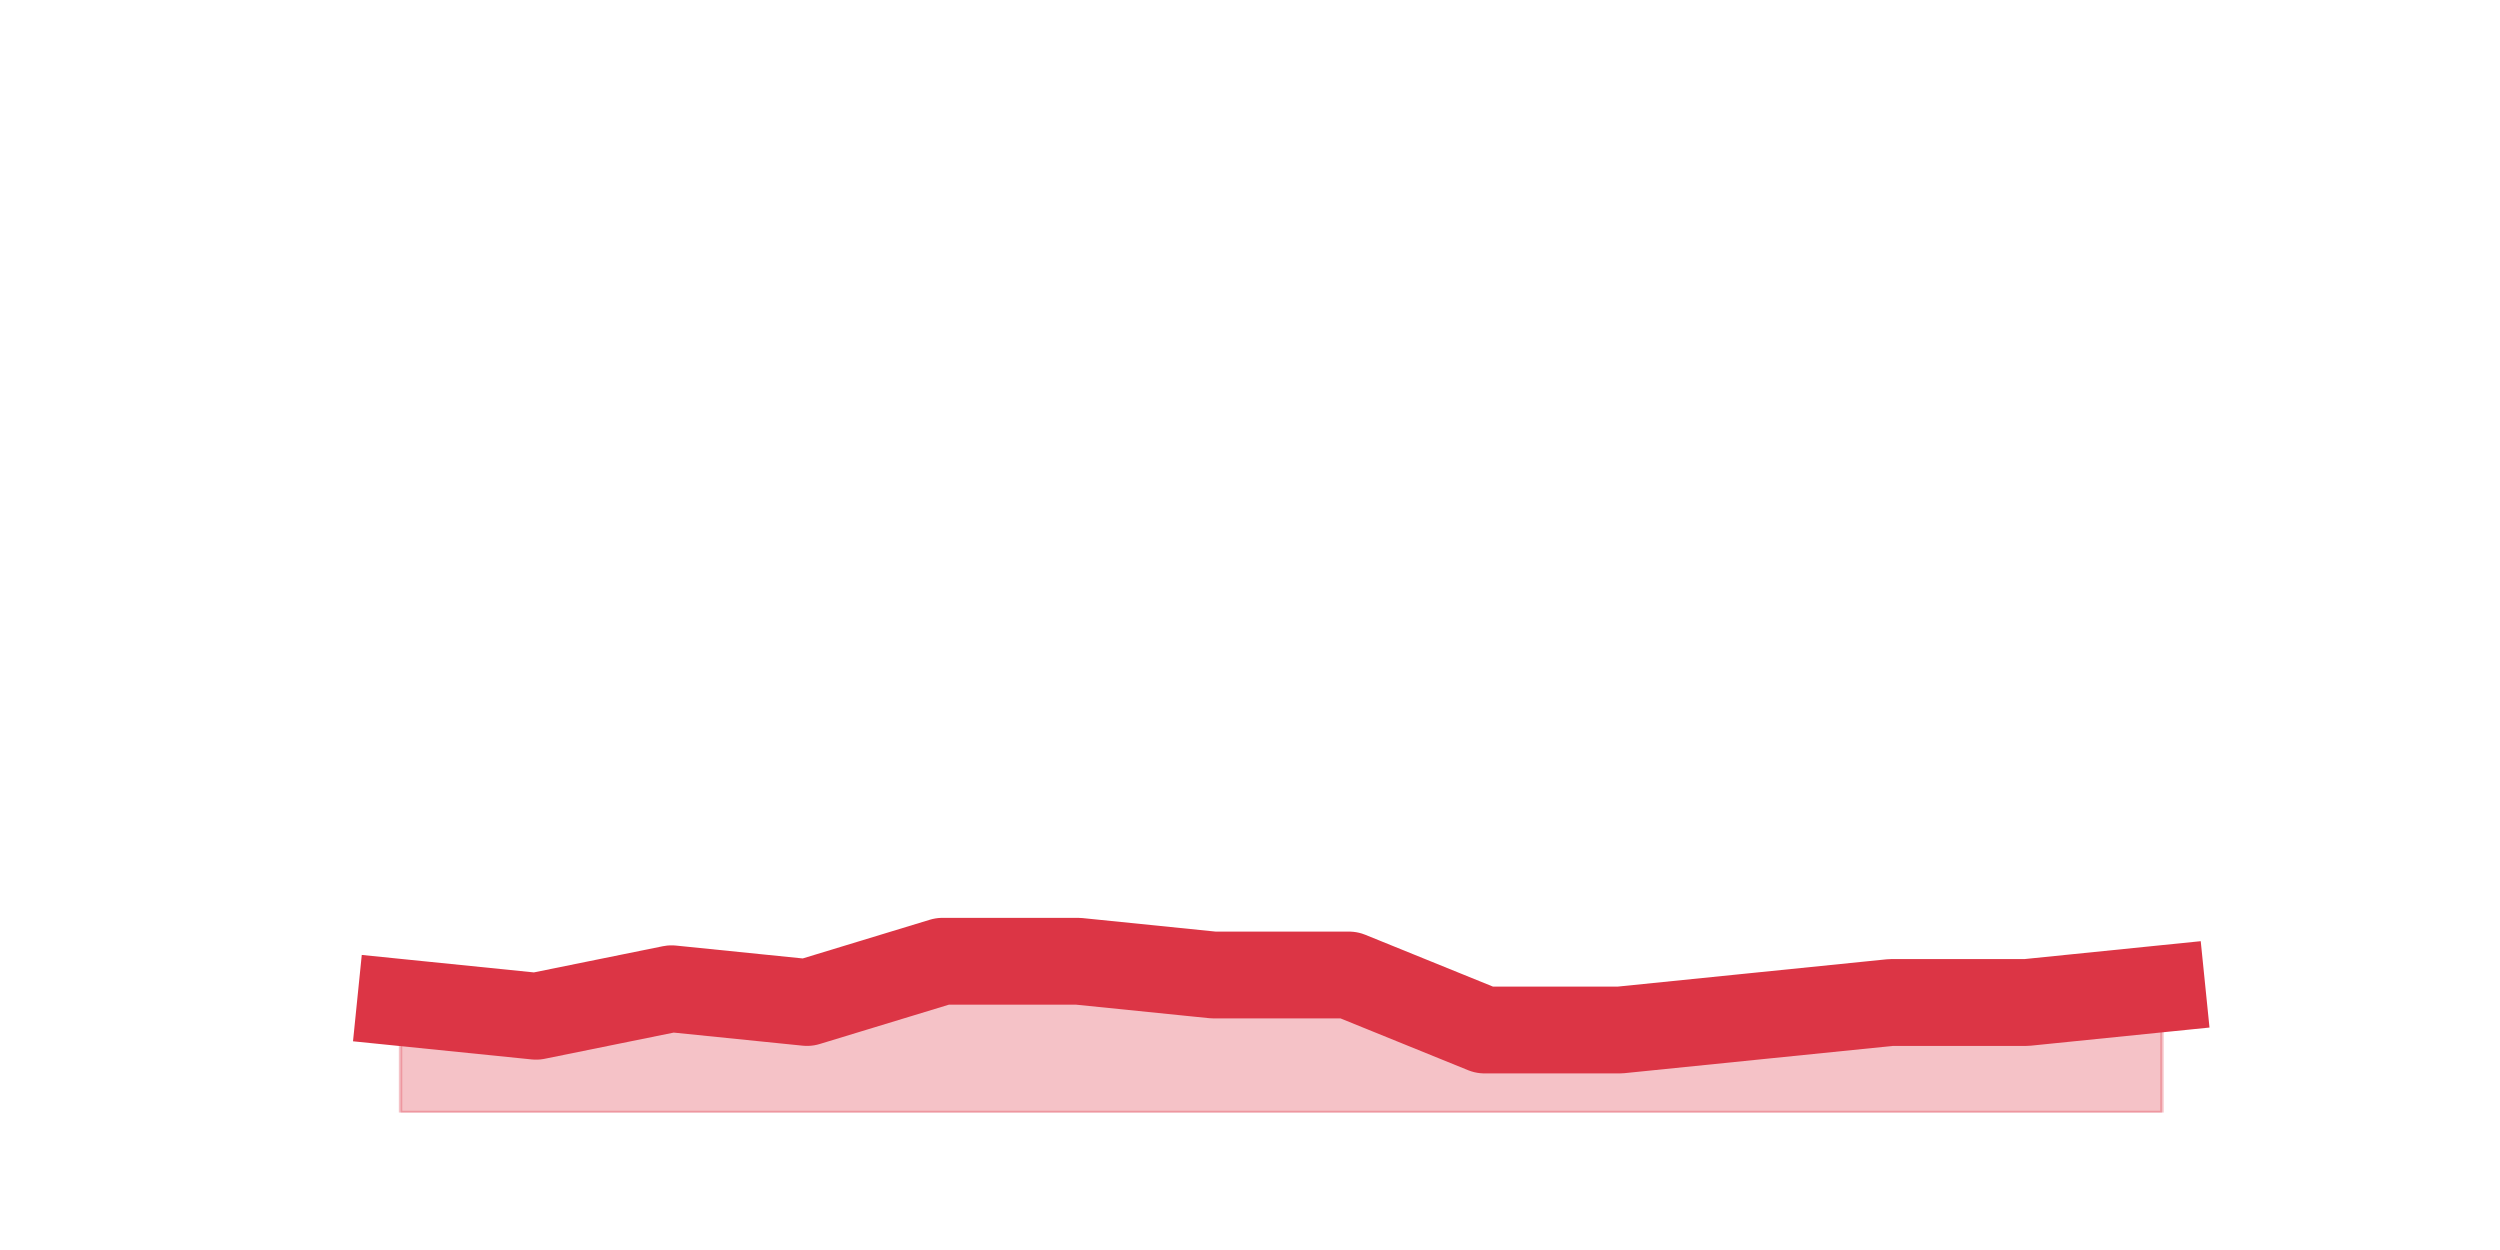 <?xml version="1.0" encoding="utf-8" standalone="no"?>
<!DOCTYPE svg PUBLIC "-//W3C//DTD SVG 1.1//EN"
  "http://www.w3.org/Graphics/SVG/1.1/DTD/svg11.dtd">
<svg height="360pt" version="1.1" viewBox="0 0 720 360" width="720pt" xmlns="http://www.w3.org/2000/svg" xmlns:xlink="http://www.w3.org/1999/xlink">
 <defs>
  <style type="text/css">*{stroke-linecap:butt;stroke-linejoin:round;}</style>
 </defs>
 <g id="figure_1">
  <g id="patch_1">
   <path d="M 0 360 
L 720 360 
L 720 0 
L 0 0 
z
" style="fill:none;"/>
  </g>
  <g id="axes_1">
   <g id="matplotlib.axis_1"/>
   <g id="matplotlib.axis_2"/>
   <g id="PolyCollection_1">
    <defs>
     <path d="M 115.364 -71.28 
L 115.364 -39.6 
L 154.385 -39.6 
L 193.406 -39.6 
L 232.427 -39.6 
L 271.448 -39.6 
L 310.469 -39.6 
L 349.49 -39.6 
L 388.51 -39.6 
L 427.531 -39.6 
L 466.552 -39.6 
L 505.573 -39.6 
L 544.594 -39.6 
L 583.615 -39.6 
L 622.636 -39.6 
L 622.636 -75.24 
L 622.636 -75.24 
L 583.615 -71.28 
L 544.594 -71.28 
L 505.573 -67.32 
L 466.552 -63.36 
L 427.531 -63.36 
L 388.51 -79.2 
L 349.49 -79.2 
L 310.469 -83.16 
L 271.448 -83.16 
L 232.427 -71.28 
L 193.406 -75.24 
L 154.385 -67.32 
L 115.364 -71.28 
z
" id="m9c918c965c" style="stroke:#dc3545;stroke-opacity:0.3;"/>
    </defs>
    <g clip-path="url(#p8806df6bd5)">
     <use style="fill:#dc3545;fill-opacity:0.3;stroke:#dc3545;stroke-opacity:0.3;" x="0" xlink:href="#m9c918c965c" y="360"/>
    </g>
   </g>
   <g id="line2d_1">
    <path clip-path="url(#p8806df6bd5)" d="M 115.364 288.72 
L 154.385 292.68 
L 193.406 284.76 
L 232.427 288.72 
L 271.448 276.84 
L 310.469 276.84 
L 349.49 280.8 
L 388.51 280.8 
L 427.531 296.64 
L 466.552 296.64 
L 505.573 292.68 
L 544.594 288.72 
L 583.615 288.72 
L 622.636 284.76 
" style="fill:none;stroke:#dc3545;stroke-linecap:square;stroke-width:25;"/>
   </g>
  </g>
 </g>
 <defs>
  <clipPath id="p8806df6bd5">
   <rect height="277.2" width="558" x="90" y="43.2"/>
  </clipPath>
 </defs>
</svg>
